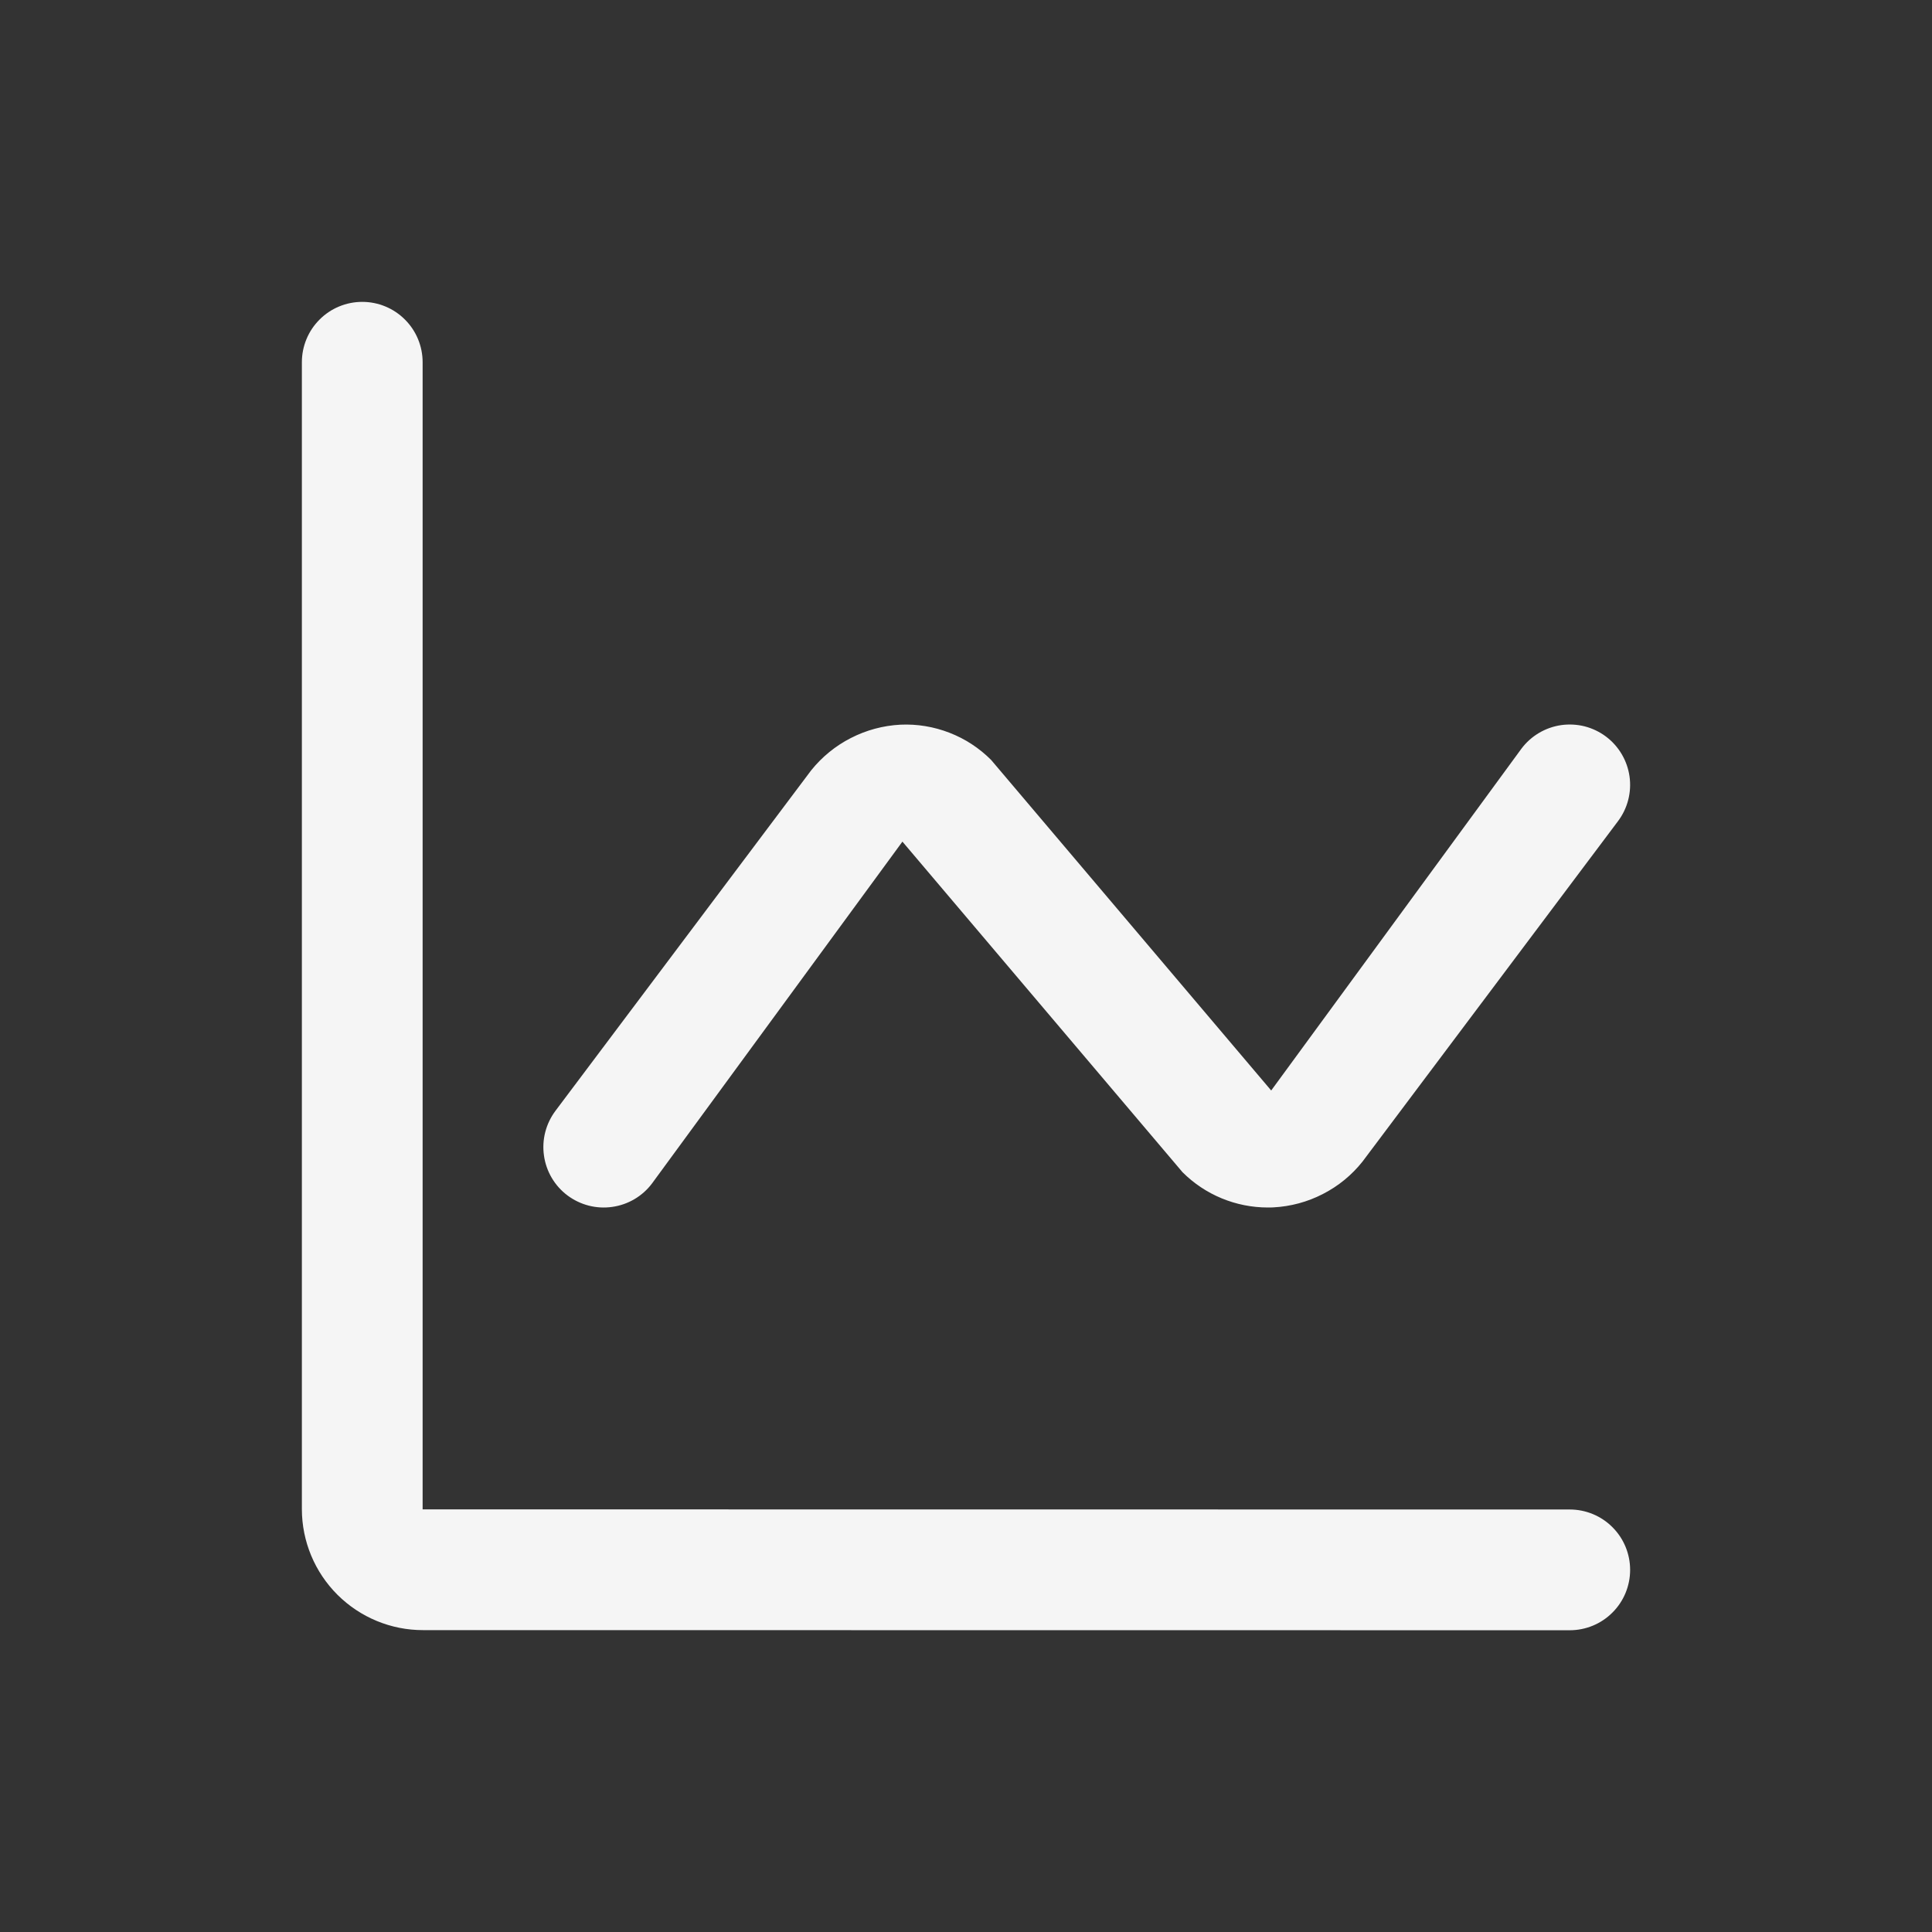 <svg width="32" height="32" viewBox="0 0 32 32" fill="none" xmlns="http://www.w3.org/2000/svg">
<rect x="0" y="0" width="32" height="32" fill="#333333" stroke="none"/>
<path d="M26 25.002L7 25V6C7 5.735 6.895 5.48 6.707 5.293C6.52 5.105 6.265 5 6 5C5.735 5 5.48 5.105 5.293 5.293C5.105 5.48 5 5.735 5 6V24.998C5.001 25.53 5.213 26.039 5.59 26.415C5.967 26.79 6.477 27.001 7.009 27L26 27.002C26.265 27.002 26.52 26.897 26.707 26.709C26.895 26.522 27 26.267 27 26.002C27 25.737 26.895 25.482 26.707 25.295C26.52 25.107 26.265 25.002 26 25.002Z" fill="white" fill-opacity="0.95"/>
<path d="M10.8 19.601L14.947 13.94L19.586 19.415C19.961 19.79 20.47 20 21 20C21.03 20 21.061 20 21.091 19.998C21.377 19.983 21.656 19.908 21.91 19.777C22.165 19.647 22.389 19.464 22.567 19.24L26.8 13.6C26.959 13.388 27.027 13.121 26.99 12.859C26.952 12.596 26.812 12.359 26.6 12.2C26.495 12.121 26.375 12.064 26.248 12.031C26.121 11.999 25.989 11.992 25.859 12.01C25.596 12.048 25.359 12.188 25.2 12.4L21.055 18.062L16.417 12.588C16.221 12.391 15.986 12.237 15.727 12.137C15.468 12.036 15.191 11.99 14.913 12.003C14.627 12.018 14.348 12.093 14.093 12.224C13.838 12.354 13.614 12.537 13.435 12.76L9.2 18.399C9.041 18.612 8.972 18.878 9.01 19.141C9.047 19.404 9.187 19.641 9.399 19.8C9.612 19.959 9.878 20.028 10.141 19.99C10.404 19.953 10.641 19.813 10.8 19.601Z" fill="white" fill-opacity="0.95"/>
</svg>
